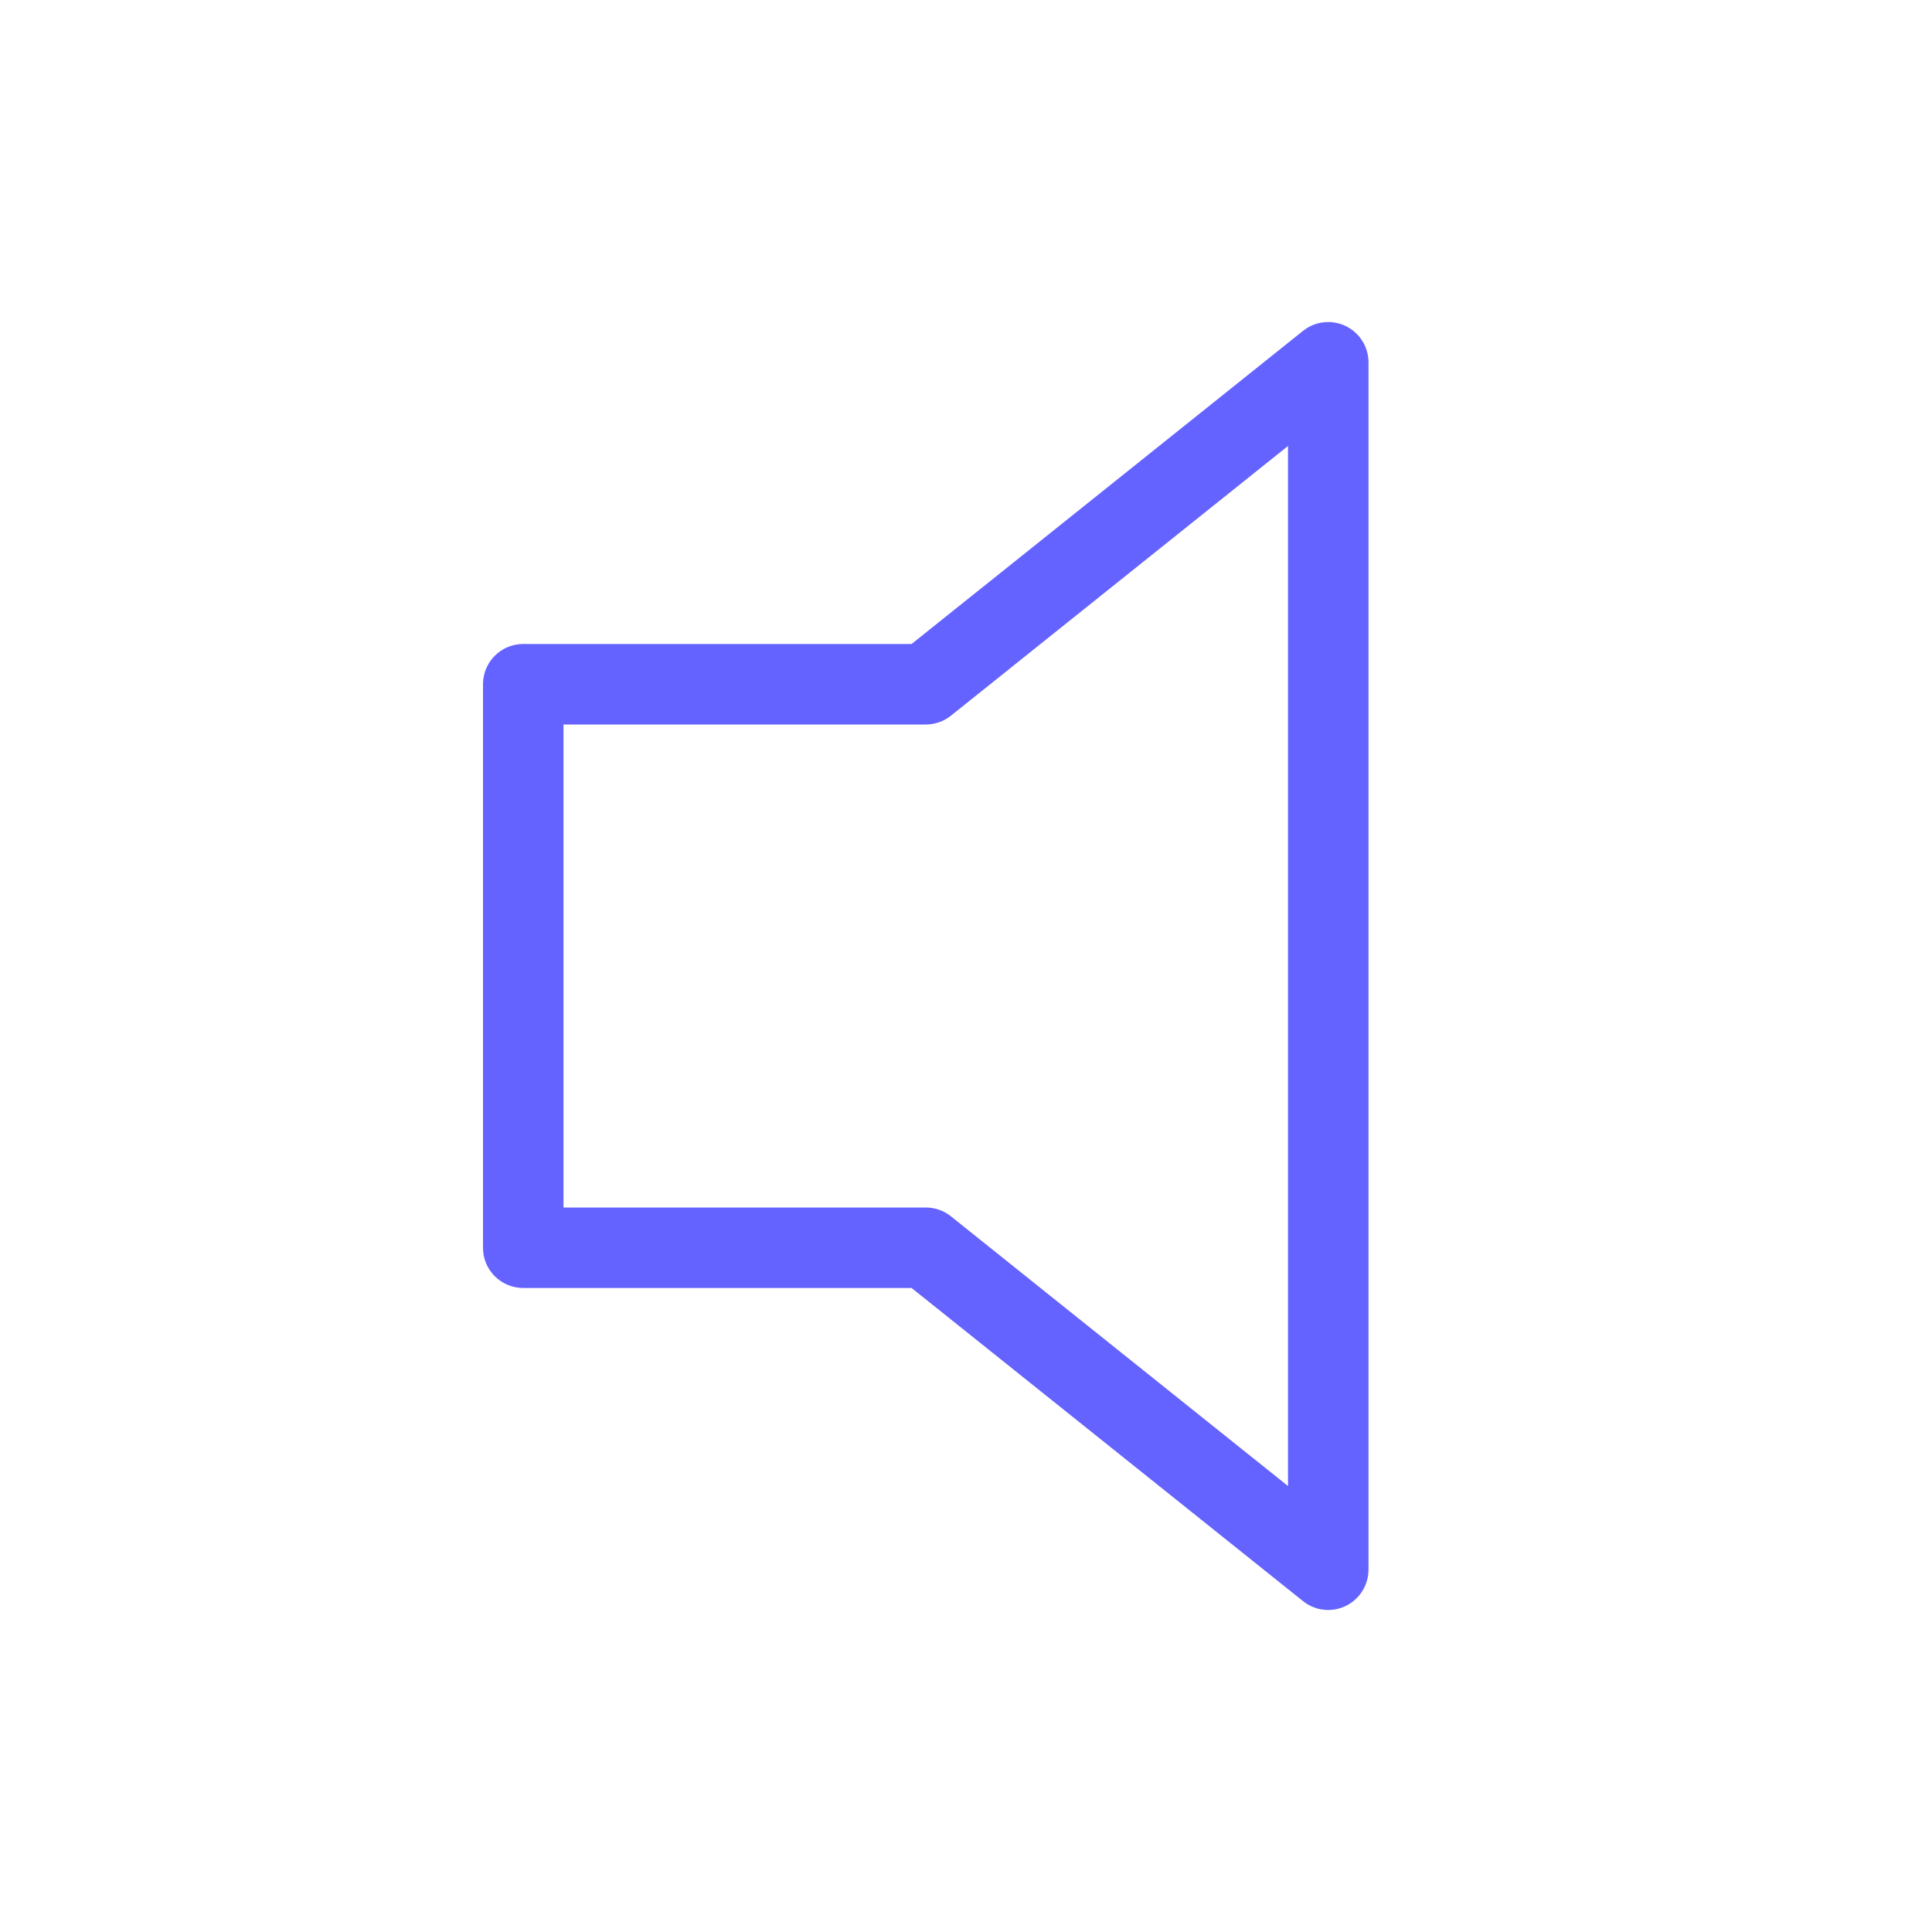 <svg xmlns="http://www.w3.org/2000/svg" enable-background="new 0 0 24 24" viewBox="0 0 24 24"><path fill="#6563ff" d="M16.891,4.189C16.718,3.973,16.404,3.937,16.188,4.109L11.324,8H6.5C6.5,8,6.5,8,6.499,8C6.223,8,6,8.224,6,8.5v7c0,0,0,0,0,0.001C6,15.777,6.224,16,6.5,16h4.824L16.188,19.891C16.276,19.961,16.386,20,16.5,20c0.276-0.001,0.499-0.224,0.5-0.5v-15C17,4.387,16.961,4.277,16.891,4.189z M16,18.46l-4.188-3.351C11.724,15.039,11.614,15,11.5,15H7V9h4.5c0.114-0,0.224-0.039,0.312-0.109L16,5.54V18.46z"/></svg>
